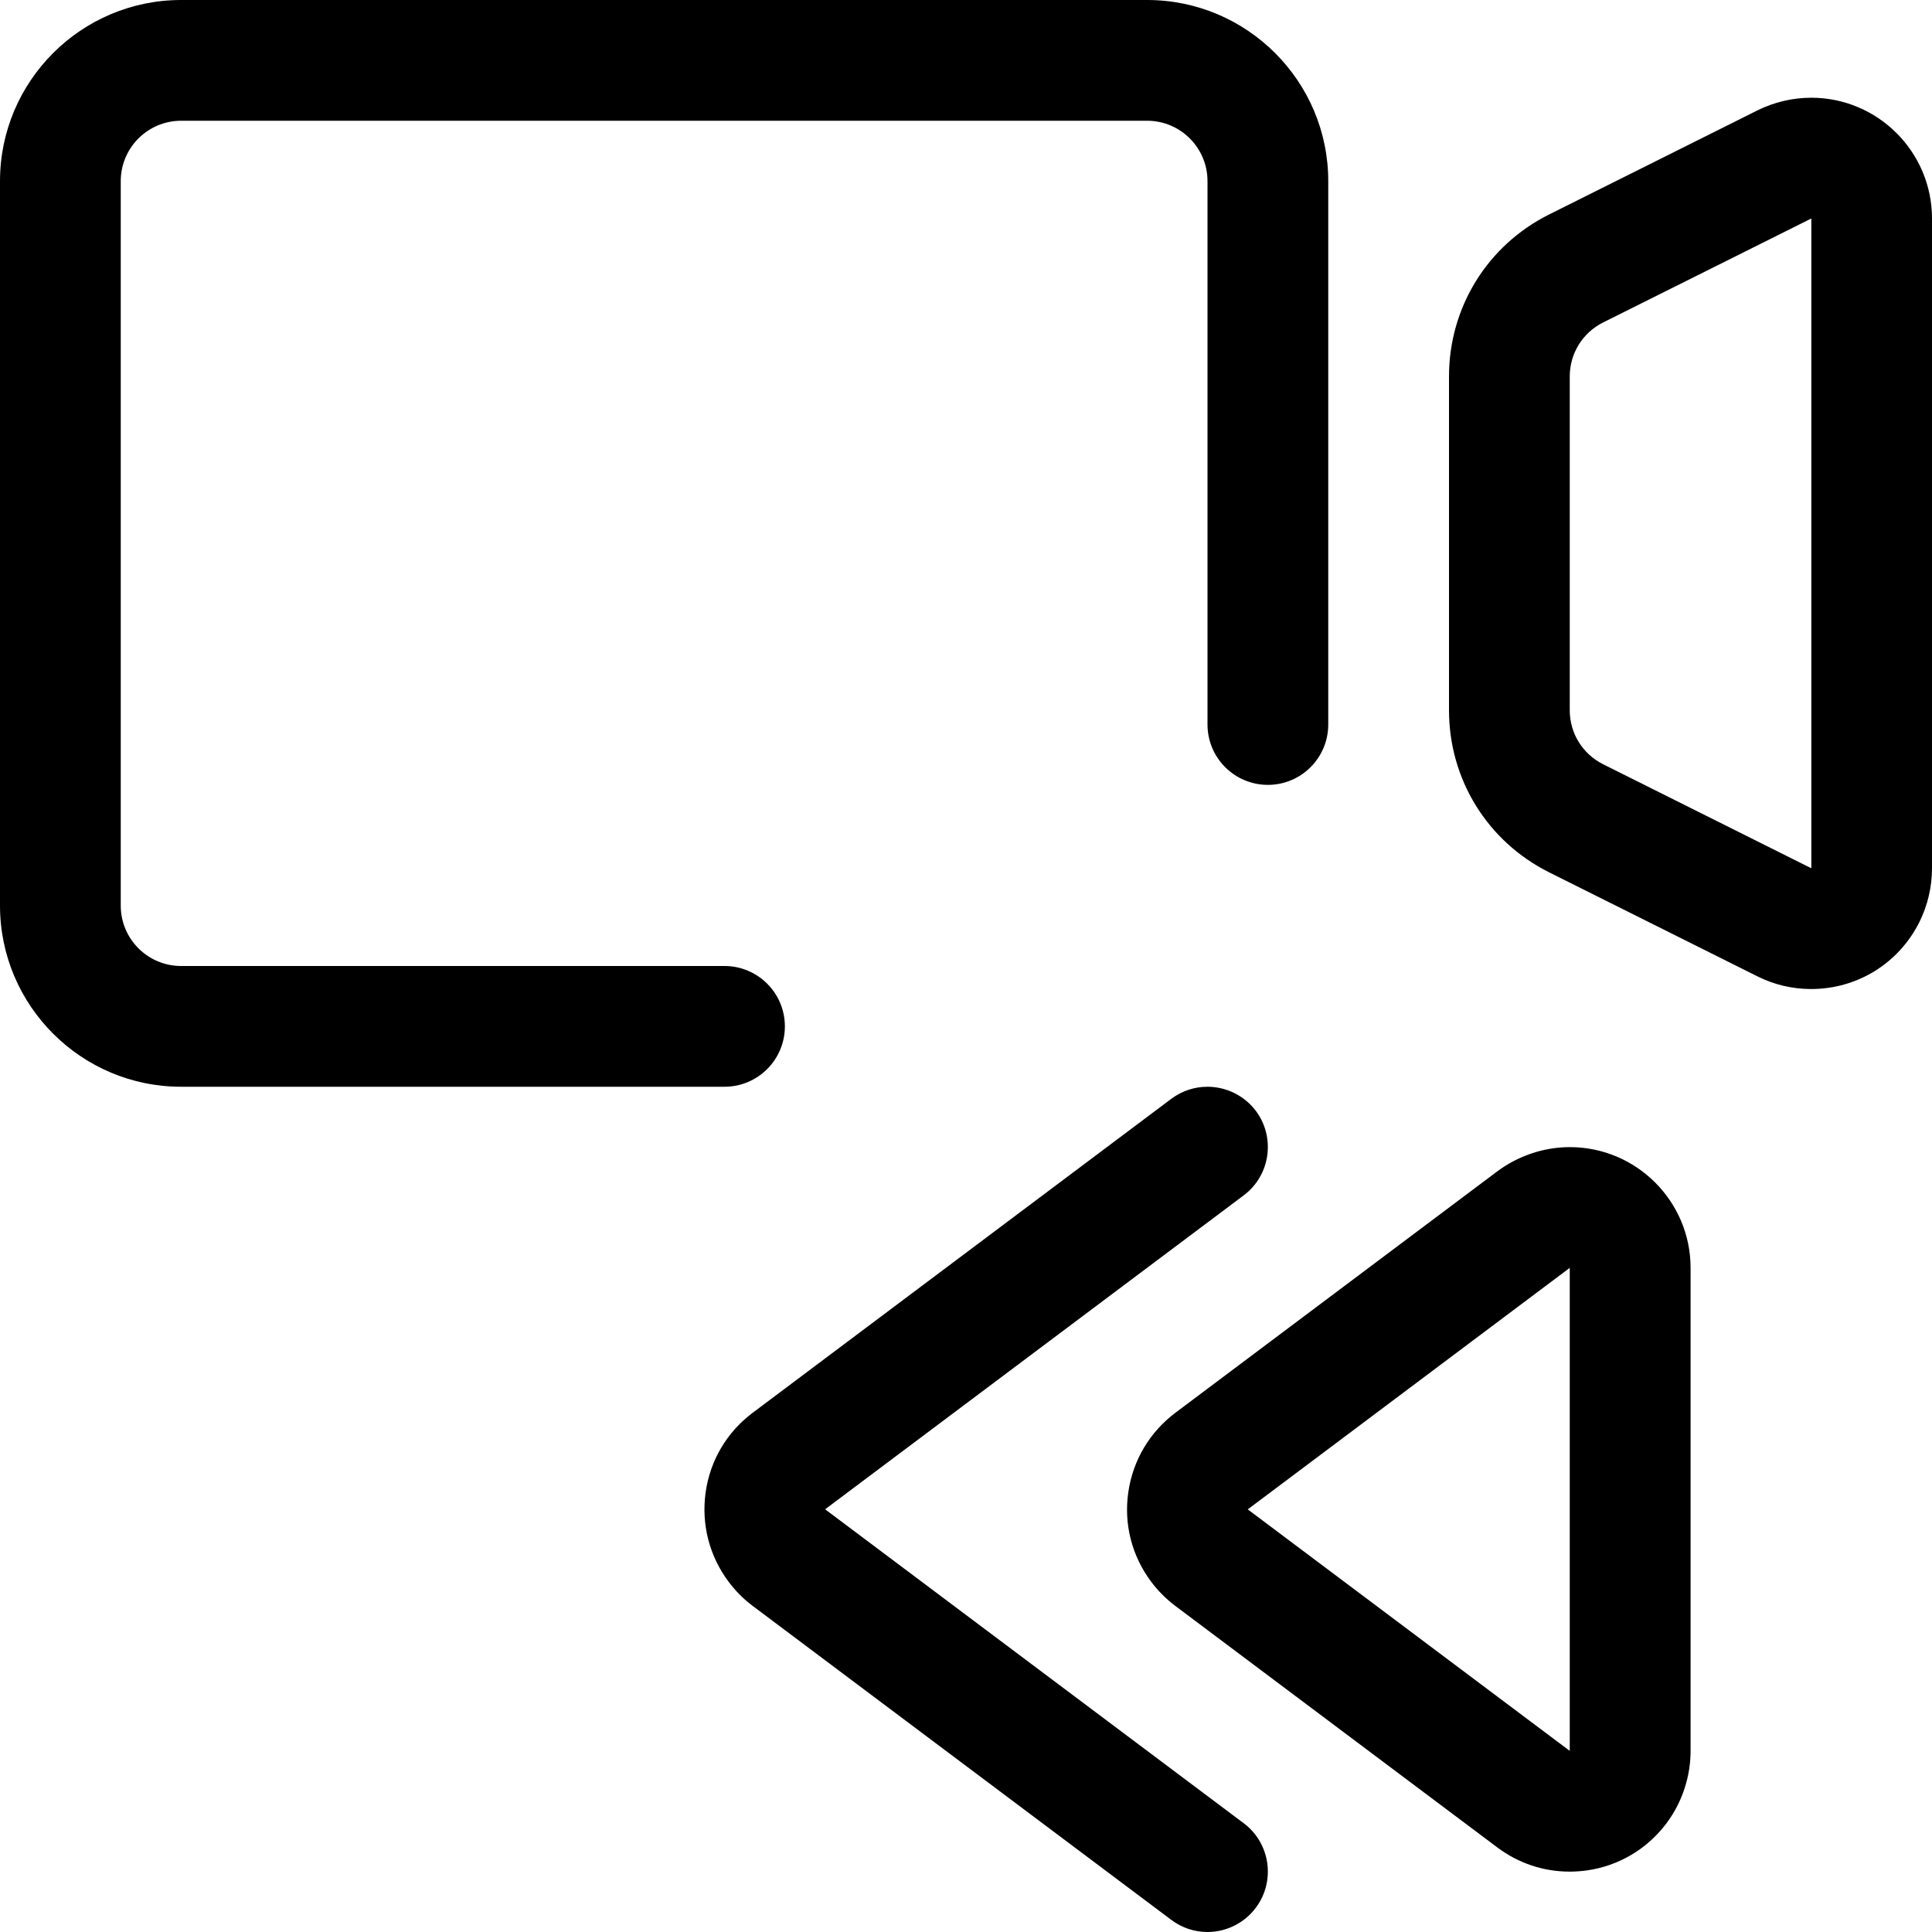 <?xml version="1.0" encoding="utf-8"?>
<!-- Generator: Adobe Illustrator 22.1.0, SVG Export Plug-In . SVG Version: 6.00 Build 0)  -->
<svg version="1.1" id="Layer_1" xmlns="http://www.w3.org/2000/svg" xmlns:xlink="http://www.w3.org/1999/xlink" x="0px" y="0px"
	 viewBox="0 0 24 24" style="enable-background:new 0 0 24 24;" xml:space="preserve">
<title>controls-camera-backward</title>
<g>
	<path d="M2.25,13.5C1.009,13.5,0,12.491,0,11.25v-9C0,1.009,1.009,0,2.25,0h12c1.241,0,2.25,1.009,2.25,2.25V9
		c0,0.414-0.336,0.75-0.75,0.75S15,9.414,15,9V2.25c0-0.414-0.336-0.75-0.75-0.75h-12C1.836,1.5,1.5,1.836,1.5,2.25v9
		C1.5,11.664,1.836,12,2.25,12H9c0.414,0,0.75,0.336,0.75,0.75S9.414,13.5,9,13.5H2.25z"/>
	<path d="M22.498,12.286c-0.233,0-0.458-0.053-0.668-0.158l-2.587-1.292C18.476,10.452,18,9.681,18,8.823V4.677
		c0-0.858,0.476-1.629,1.244-2.013l2.586-1.292c0.207-0.103,0.439-0.158,0.67-0.158c0.827,0,1.5,0.673,1.5,1.5v8.072
		c0,0.231-0.054,0.462-0.157,0.669C23.586,11.968,23.071,12.286,22.498,12.286z M19.914,4.006C19.659,4.134,19.5,4.391,19.5,4.677
		v4.146c0,0.286,0.159,0.543,0.415,0.671l2.586,1.292l0-8.072v0L19.914,4.006z"/>
	<path d="M19.498,23.25c-0.325,0-0.635-0.104-0.897-0.3l-4-3c-0.114-0.086-0.215-0.187-0.3-0.3
		c-0.241-0.321-0.342-0.716-0.285-1.112c0.057-0.397,0.265-0.747,0.585-0.988l4-3c0.259-0.193,0.579-0.3,0.9-0.3
		c0.827,0,1.5,0.673,1.5,1.5v6c0,0.322-0.106,0.641-0.299,0.899c-0.241,0.321-0.592,0.529-0.988,0.586
		C19.64,23.245,19.568,23.25,19.498,23.25z M15.5,18.75l4,3l0-6L15.5,18.75z"/>
	<path d="M15,24c-0.163,0-0.318-0.052-0.449-0.15l-5.2-3.9c-0.115-0.086-0.215-0.187-0.3-0.301c-0.24-0.32-0.341-0.715-0.285-1.112
		S9.03,17.79,9.35,17.55l5.2-3.9c0.132-0.098,0.287-0.15,0.45-0.15c0.235,0,0.459,0.112,0.6,0.299
		c0.248,0.331,0.181,0.802-0.15,1.05l-5.2,3.9l5.2,3.9c0.331,0.248,0.398,0.719,0.15,1.05C15.459,23.888,15.235,24,15,24z"/>
</g>
</svg>
